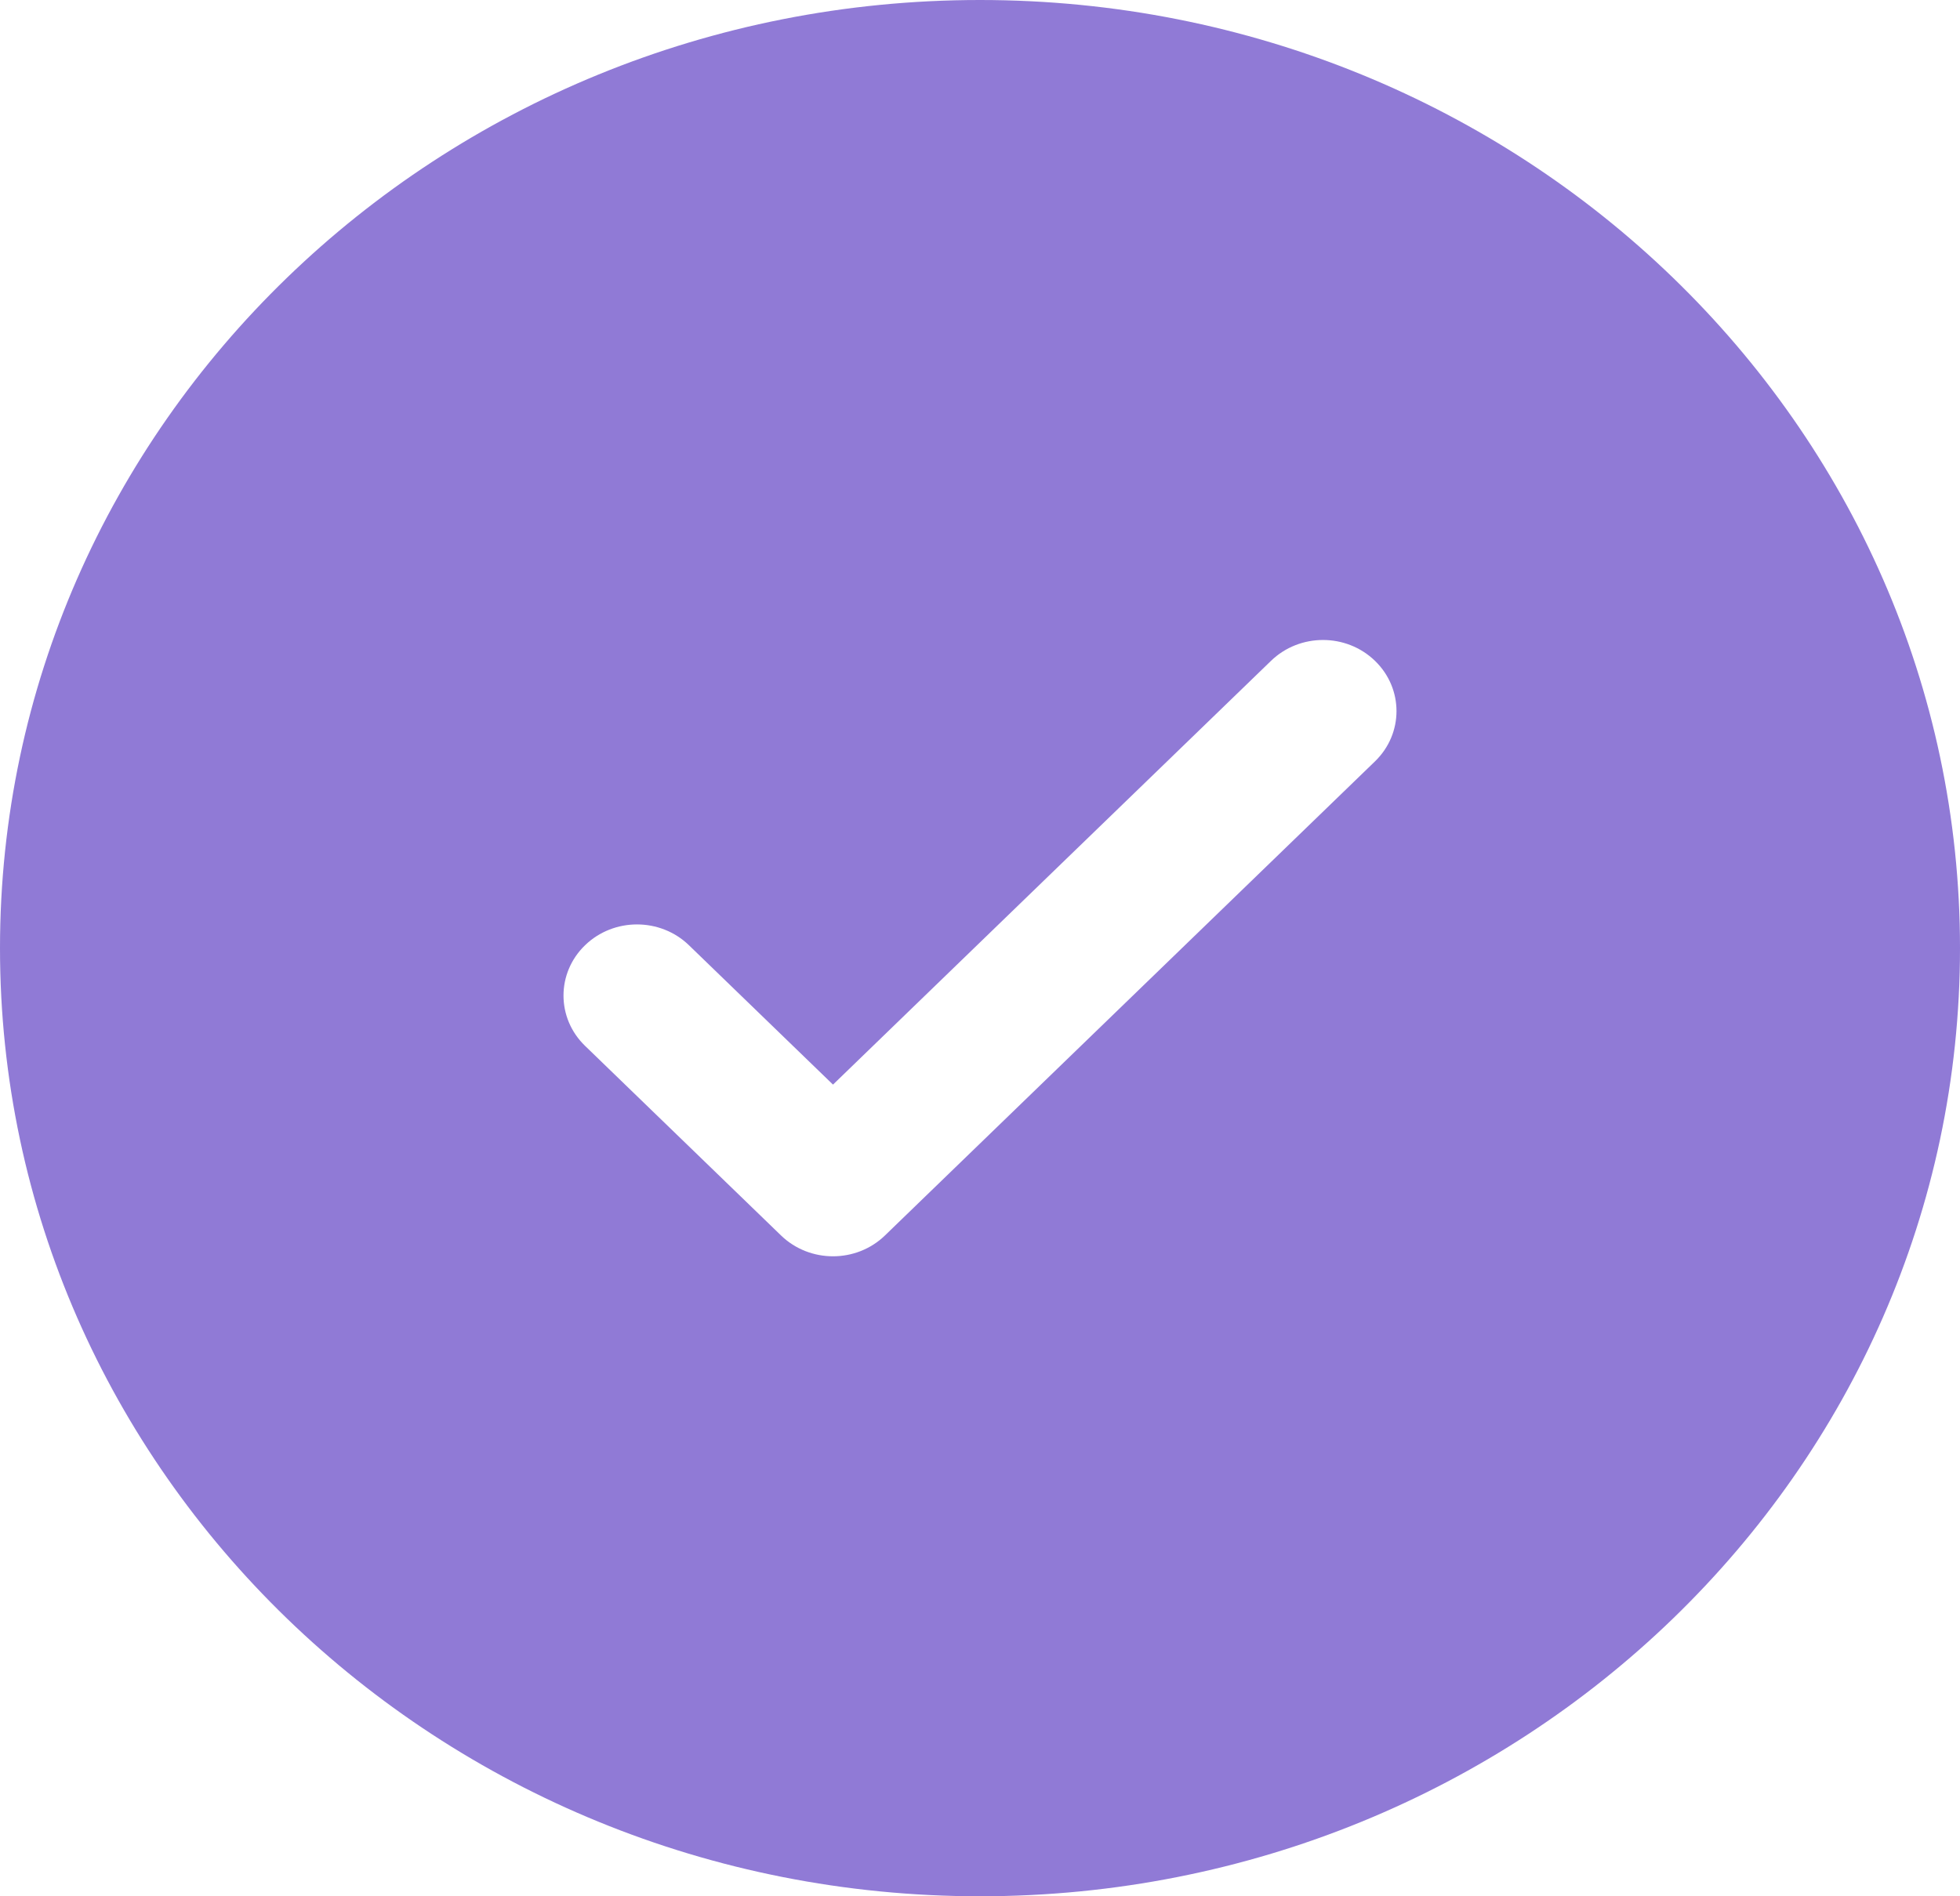 <svg width="62" height="60" viewBox="0 0 62 60" fill="none" xmlns="http://www.w3.org/2000/svg">
<path fill-rule="evenodd" clip-rule="evenodd" d="M62 30C62 46.568 48.121 60 31 60C13.879 60 0 46.568 0 30C0 13.431 13.879 0 31 0C48.121 0 62 13.431 62 30ZM43.494 20.909C44.402 21.788 44.402 23.212 43.494 24.091L27.994 39.091C27.086 39.97 25.614 39.97 24.706 39.091L18.506 33.091C17.598 32.212 17.598 30.788 18.506 29.909C19.414 29.03 20.886 29.03 21.794 29.909L26.35 34.318L33.278 27.613L40.206 20.909C41.114 20.03 42.586 20.03 43.494 20.909Z" fill="#907AD6"/>
</svg>
